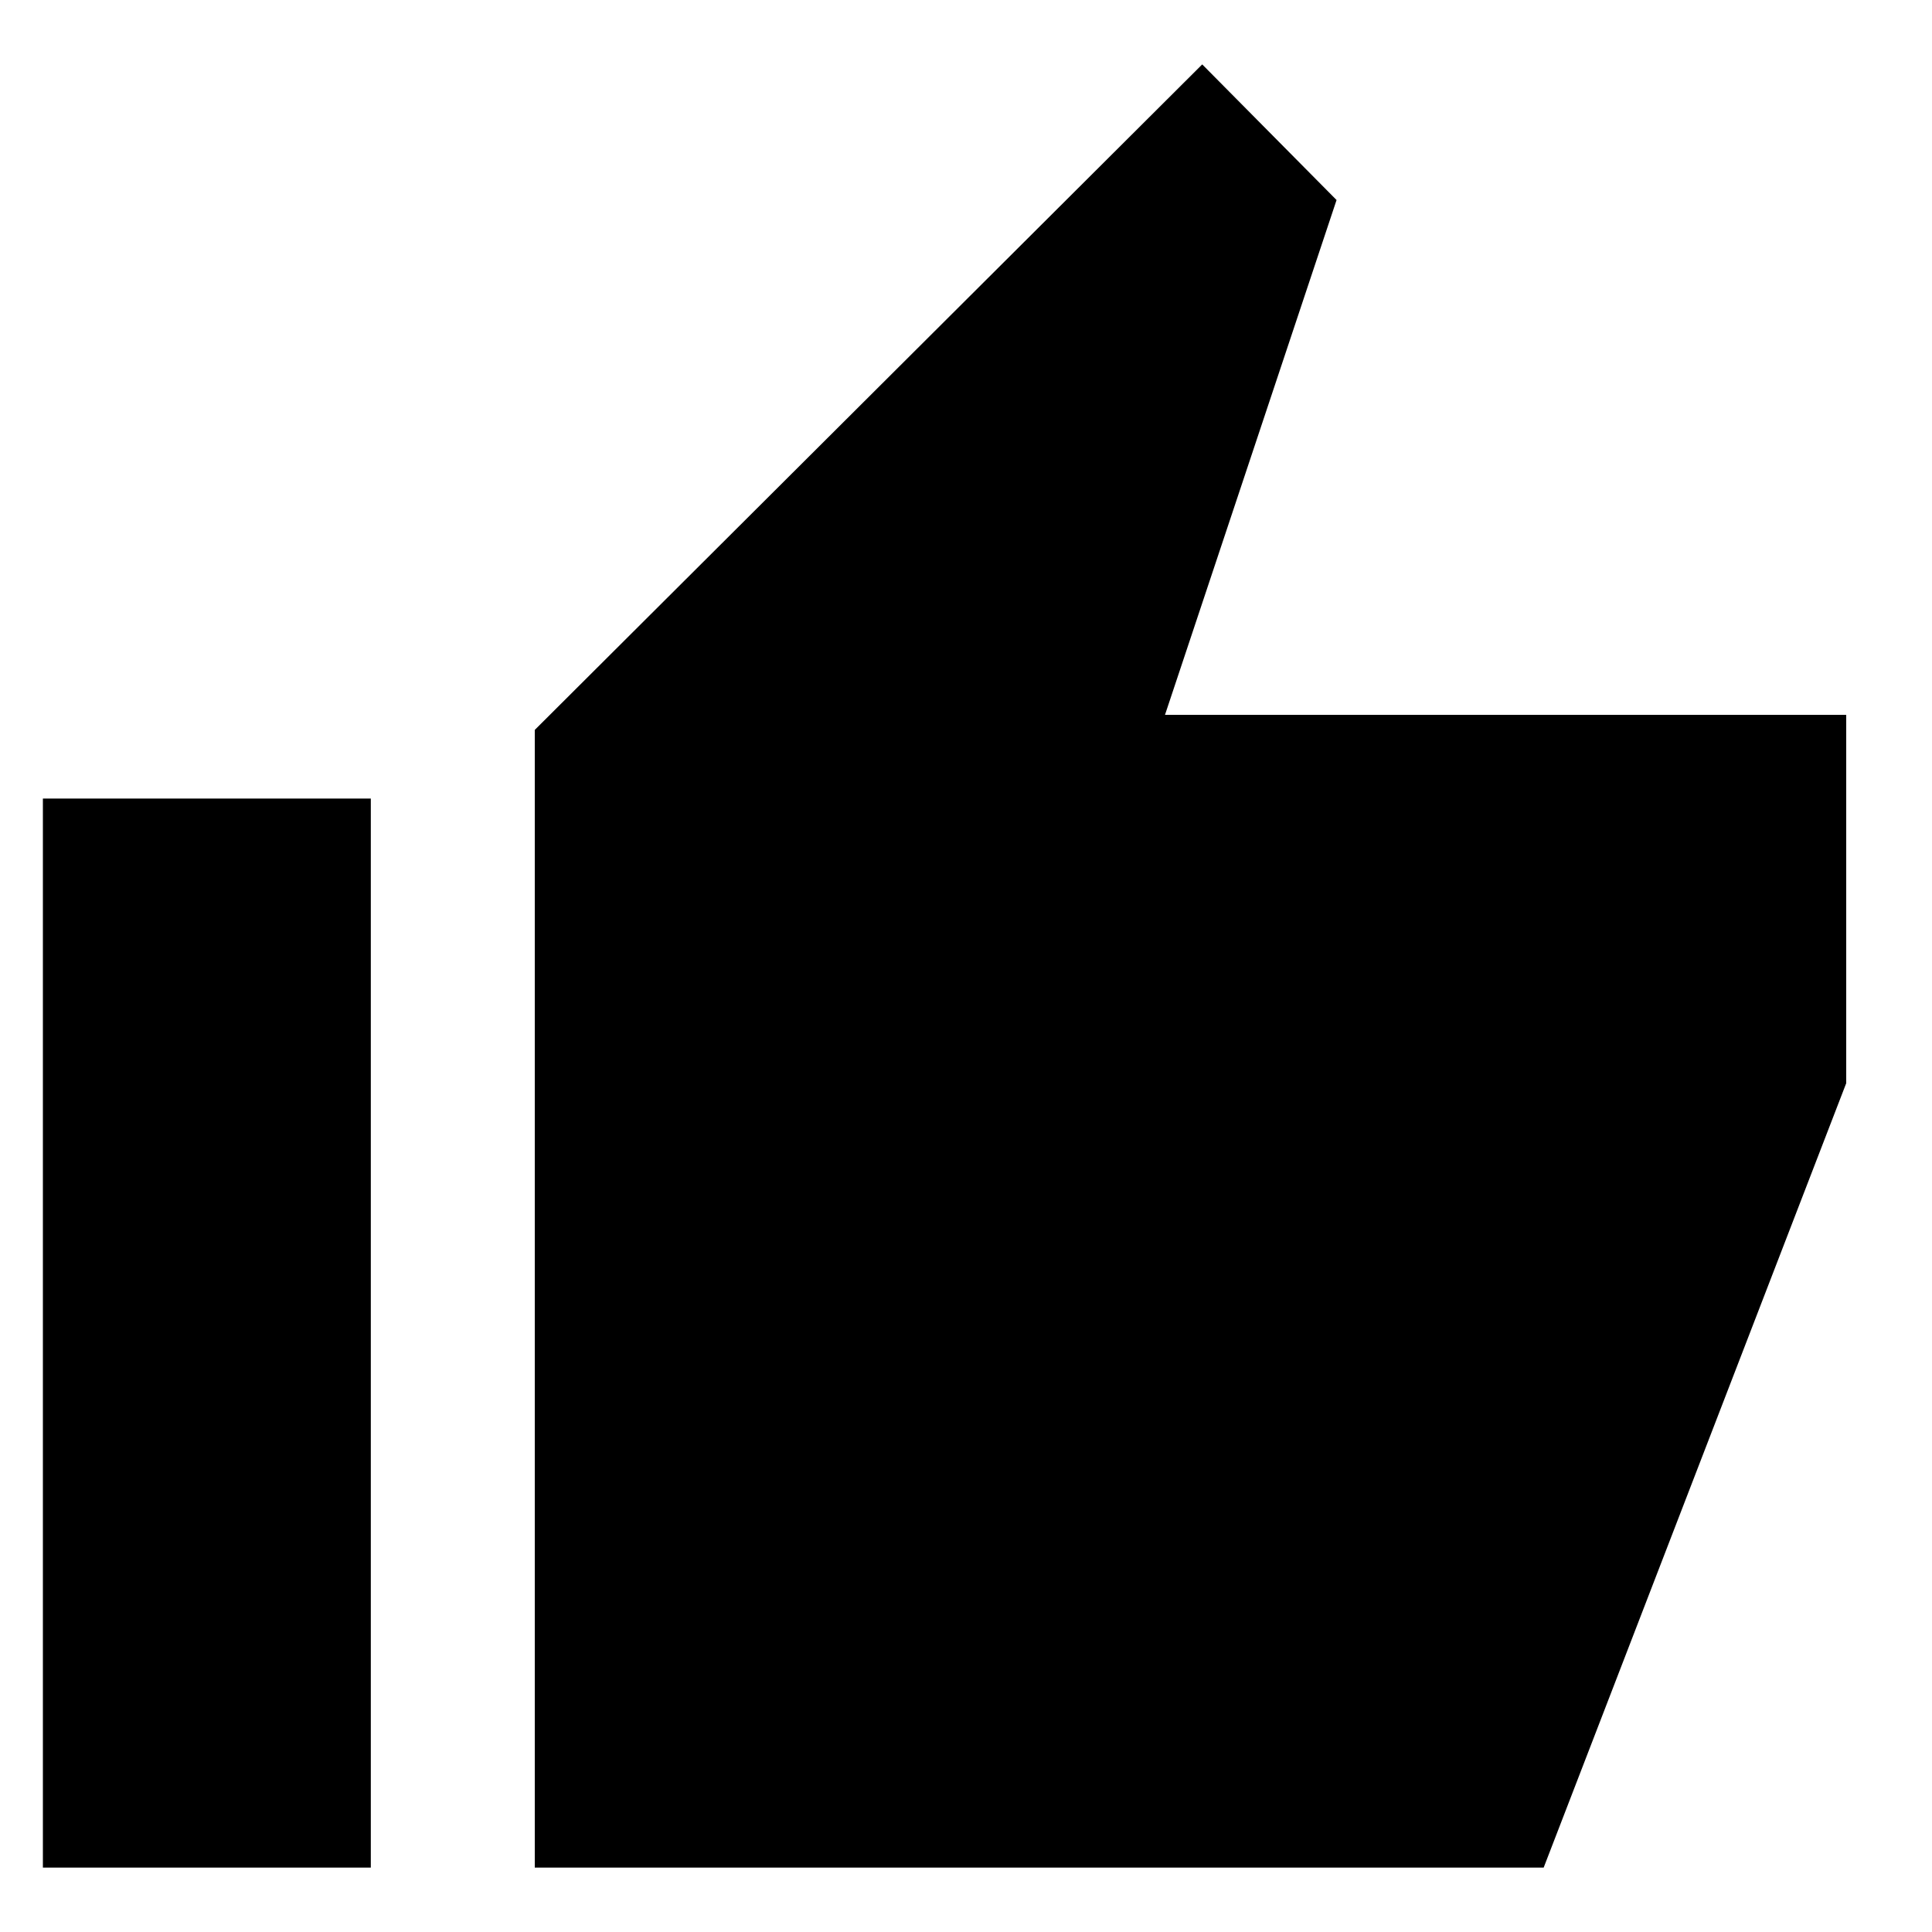 <svg width="15" height="15" viewBox="0 0 15 15" fill="none" xmlns="http://www.w3.org/2000/svg">
<path d="M9.334 0.5L4.152 5.667V14.5H11.985L14.334 8.41V5.55H9.045L10.377 1.553L9.334 0.5ZM0.333 6.2H2.879V14.5H0.333V6.2Z" fill="currunt"/>
</svg>
